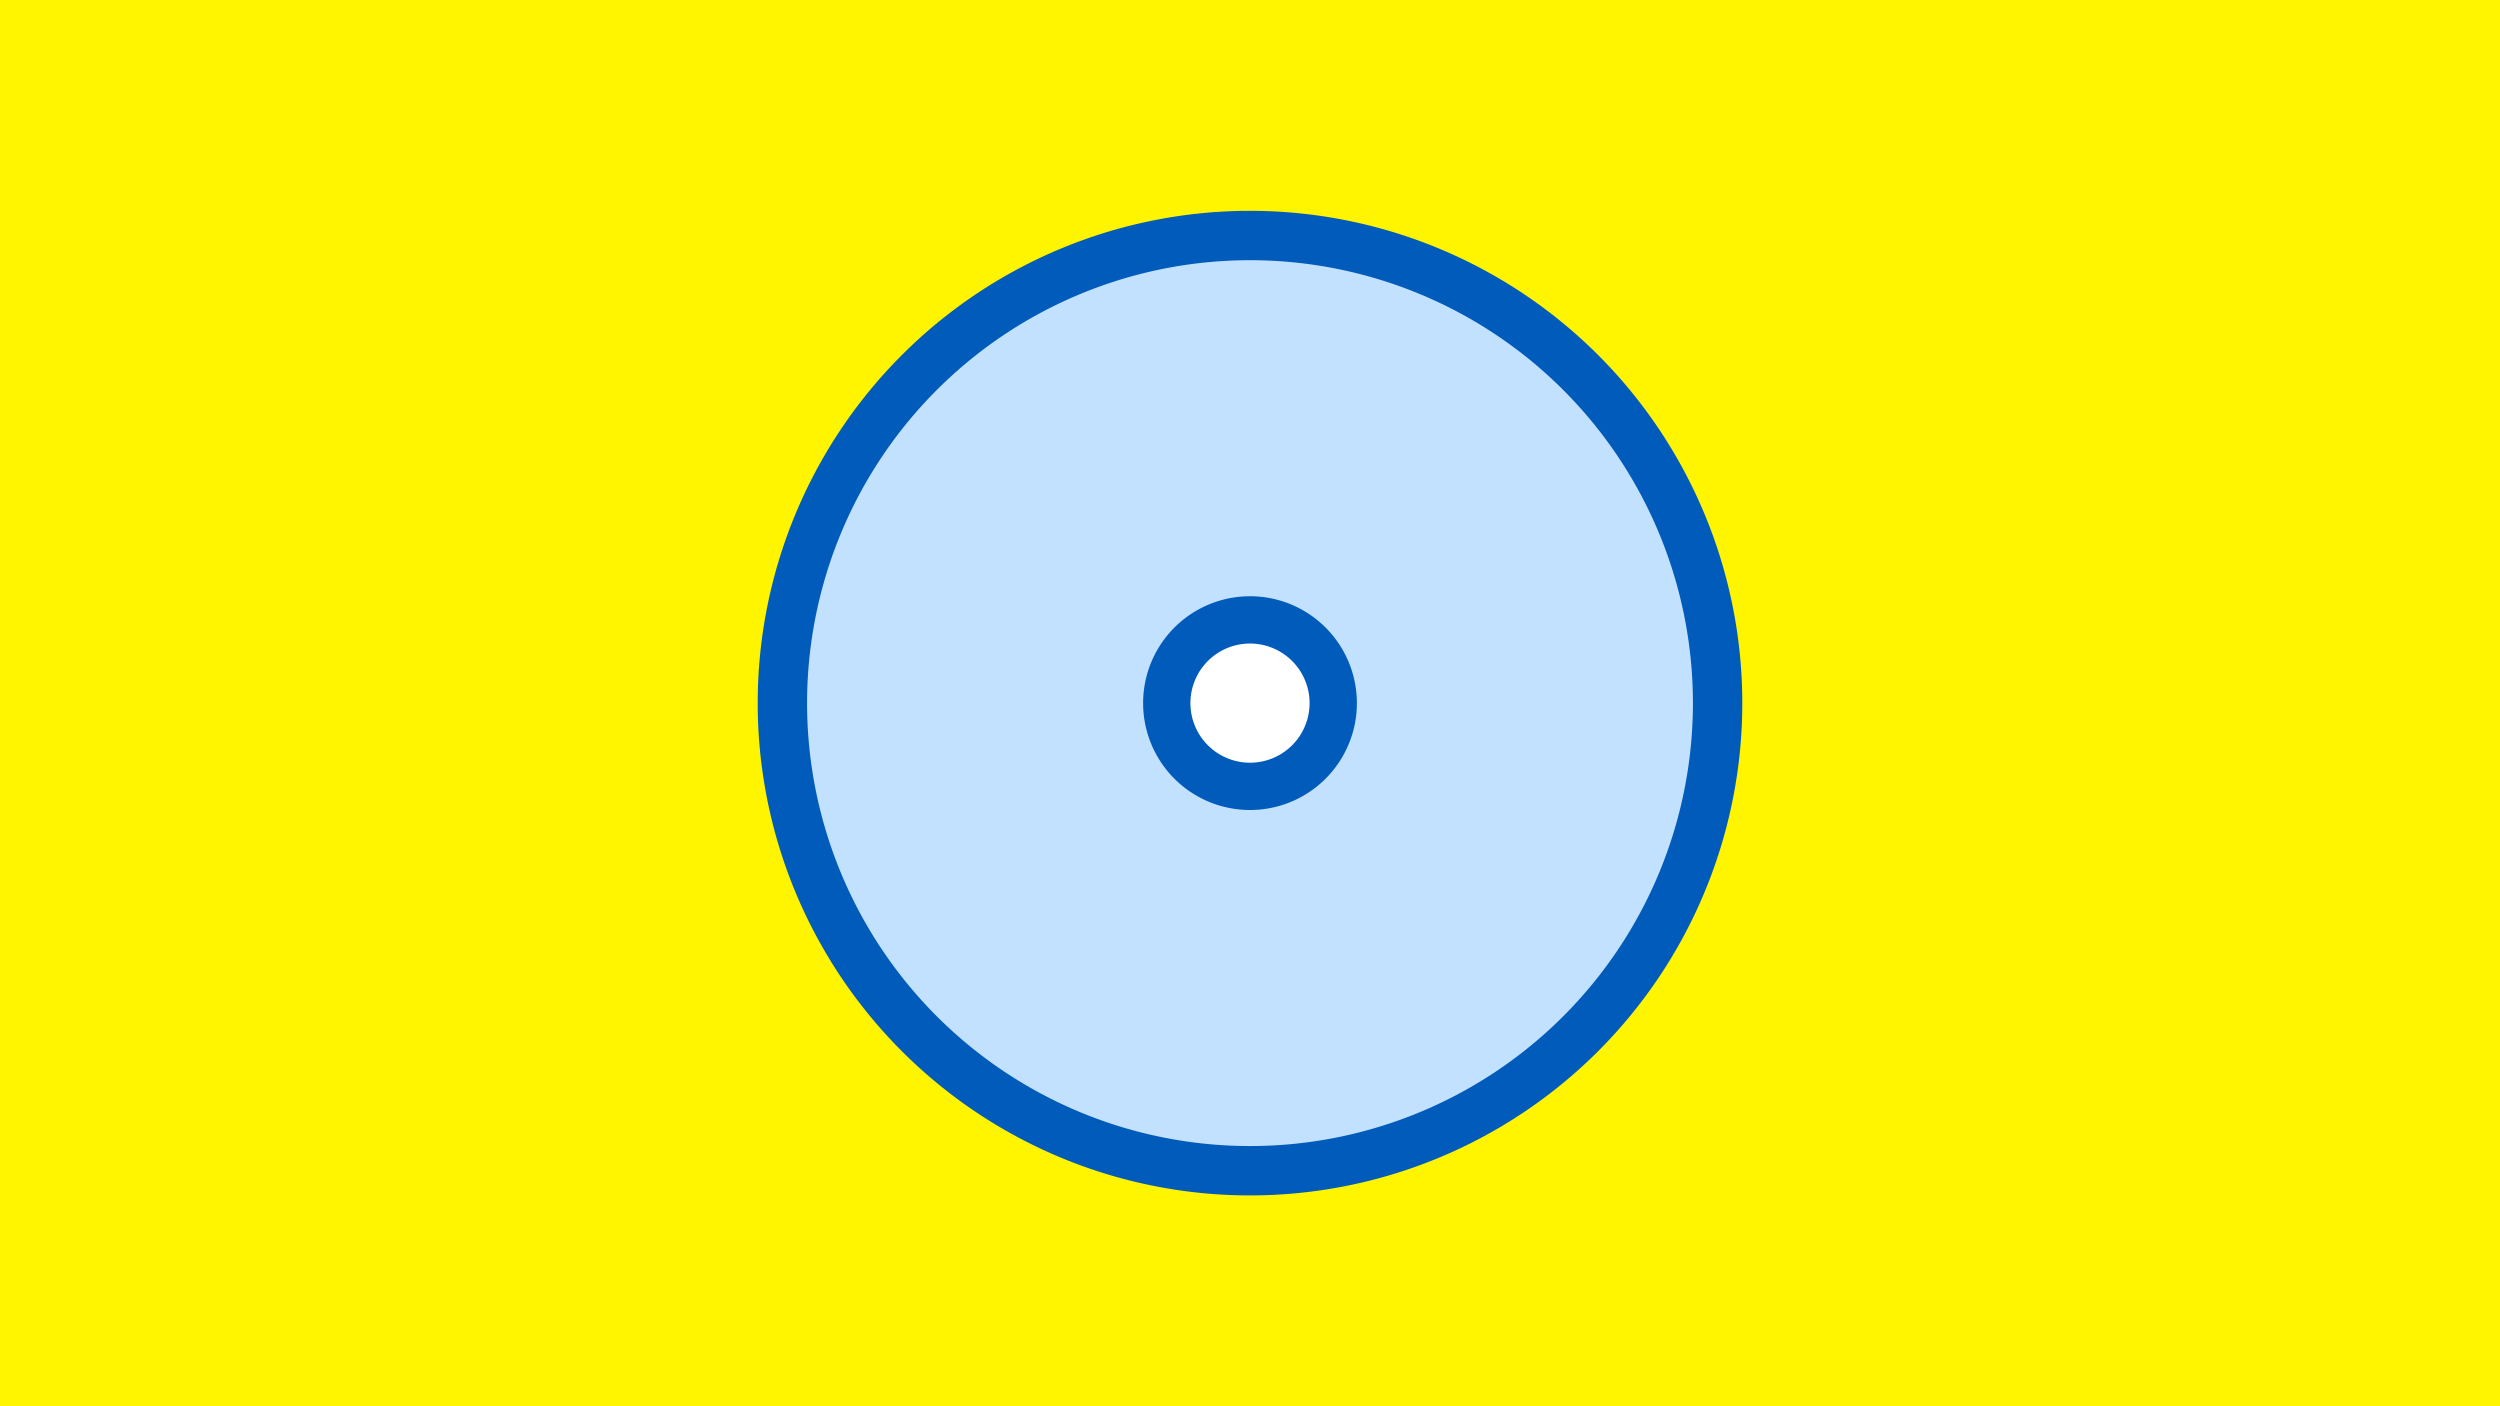 <svg width="1200" height="675" viewBox="-500 -500 1200 675" xmlns="http://www.w3.org/2000/svg"><title>19559-10333486134</title><path d="M-500-500h1200v675h-1200z" fill="#fff500"/><path d="M336.3-162.5a236.3 236.3 0 1 1-472.6 0 236.3 236.3 0 1 1 472.6 0z" fill="#005bbb"/><path d="M312.6-162.5a212.6 212.6 0 1 1-425.2 0 212.6 212.6 0 1 1 425.2 0z m-263.9 0a51.3 51.3 0 1 0 102.6 0 51.3 51.3 0 1 0-102.6 0z" fill="#c2e1ff"/><path d="M128.6-162.5a28.6 28.6 0 1 1-57.2 0 28.6 28.6 0 1 1 57.2 0z" fill="#fff"/></svg>
